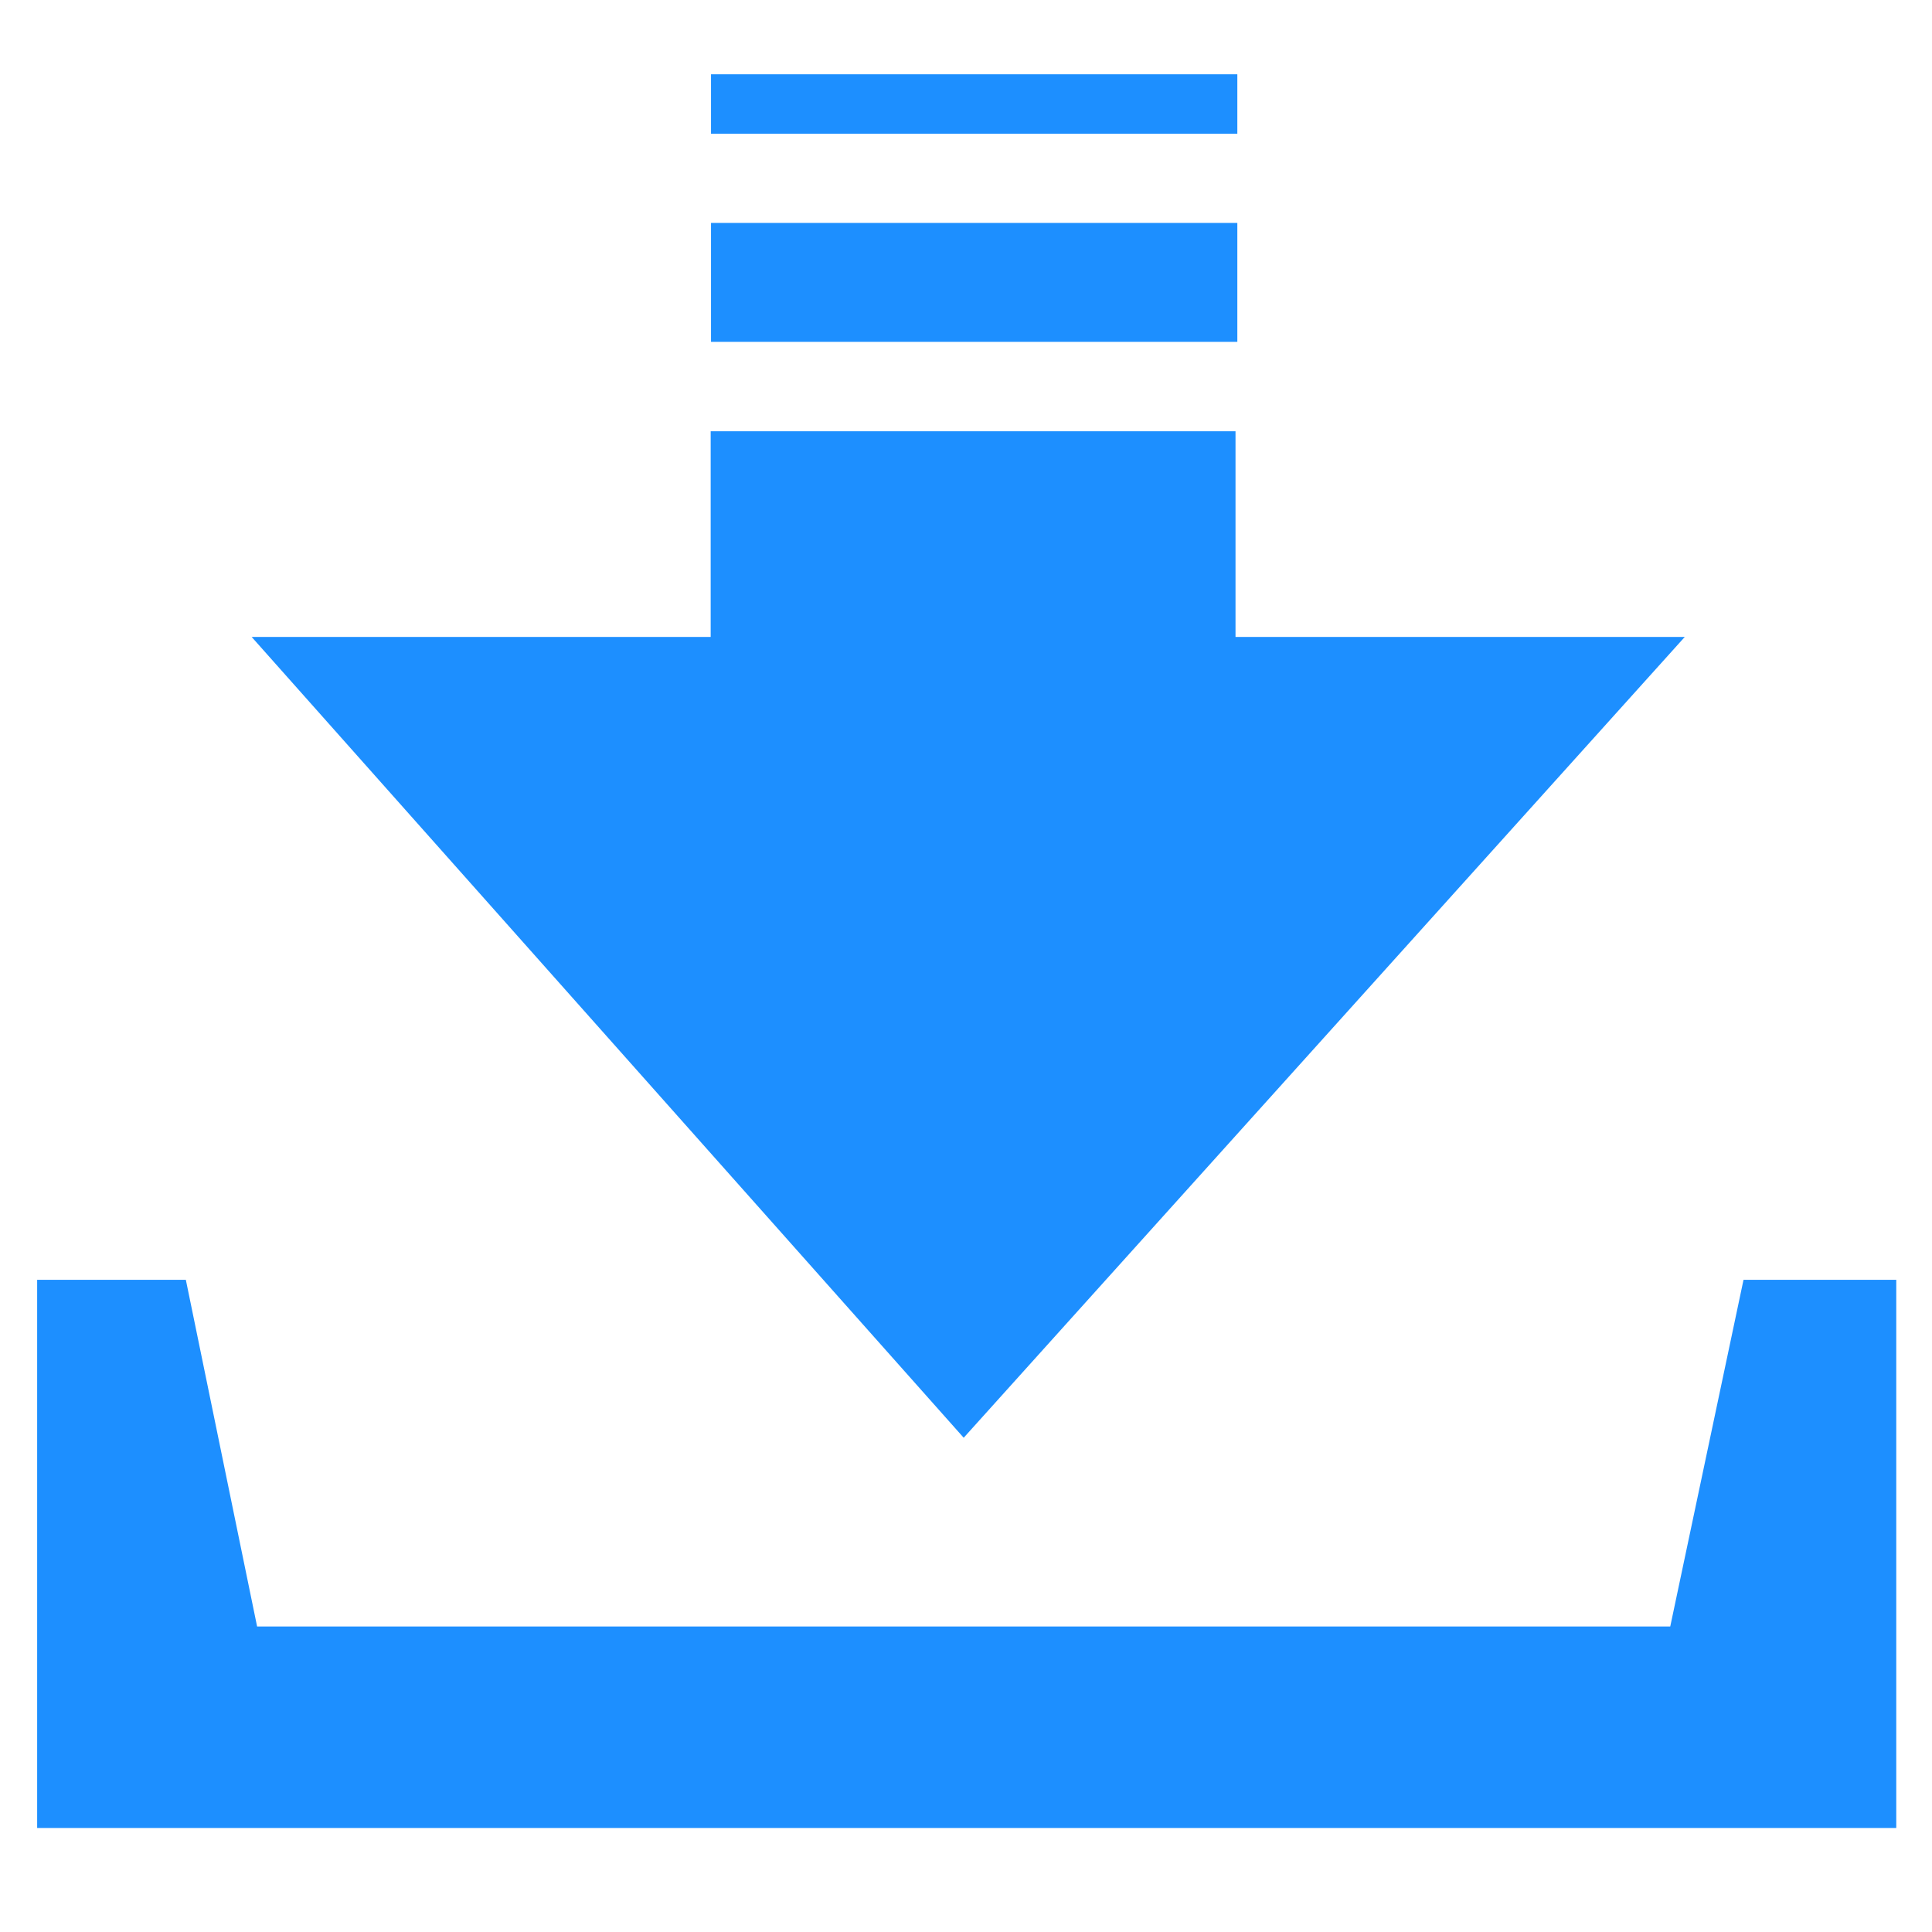 <?xml version="1.0" encoding="UTF-8"?>
<svg width="52px" height="52px" viewBox="0 0 52 52" version="1.1" xmlns="http://www.w3.org/2000/svg" xmlns:xlink="http://www.w3.org/1999/xlink">
    <title>首页备份 2</title>
    <defs>
        <rect id="path-1" x="199" y="0" width="435" height="214" rx="10"></rect>
        <mask id="mask-2" maskContentUnits="userSpaceOnUse" maskUnits="objectBoundingBox" x="0" y="0" width="435" height="214" fill="white">
            <use xlink:href="#path-1"></use>
        </mask>
    </defs>
    <g id="虎虎商品管家网页" stroke="none" stroke-width="1" fill="none" fill-rule="evenodd">
        <g id="开始复制-导入复制" transform="translate(-669, -314)">
            <rect id="矩形备份" fill="#F9F9F9" x="0" y="0" width="1280" height="768"></rect>
            <polygon id="矩形" fill="#FFFFFF" points="249 156 1240 156 1240 708 249 708"></polygon>
            <g id="编组-18" transform="translate(279, 255)">
                <use id="矩形" stroke="#D4D4D4" mask="url(#mask-2)" stroke-width="3" fill="#FFFFFF" stroke-dasharray="6,6" xlink:href="#path-1"></use>
                <g id="编组-17" transform="translate(291, 61)" fill="#1D8FFF">
                    <g id="编组-16" transform="translate(100, 0)">
                        <path d="M4.002,32.446 L5.92,41.777 L43.955,41.777 L45.927,32.446 L50.038,32.446 L50.038,47.2 L-7.10542736e-15,47.2 L-7.10542736e-15,32.446 L4.002,32.446 Z M32.254,9.608 L32.254,15.143 L44.346,15.143 L24.938,36.697 L5.773,15.143 L18.128,15.143 L18.128,9.608 L32.254,9.608 Z M32.303,4 L32.303,7.2 L18.137,7.2 L18.137,4 L32.303,4 Z M32.303,0 L32.303,1.6 L18.137,1.6 L18.137,0 L32.303,0 Z" id="形状结合"></path>
                    </g>
                </g>
            </g>
        </g>
    </g>
</svg>